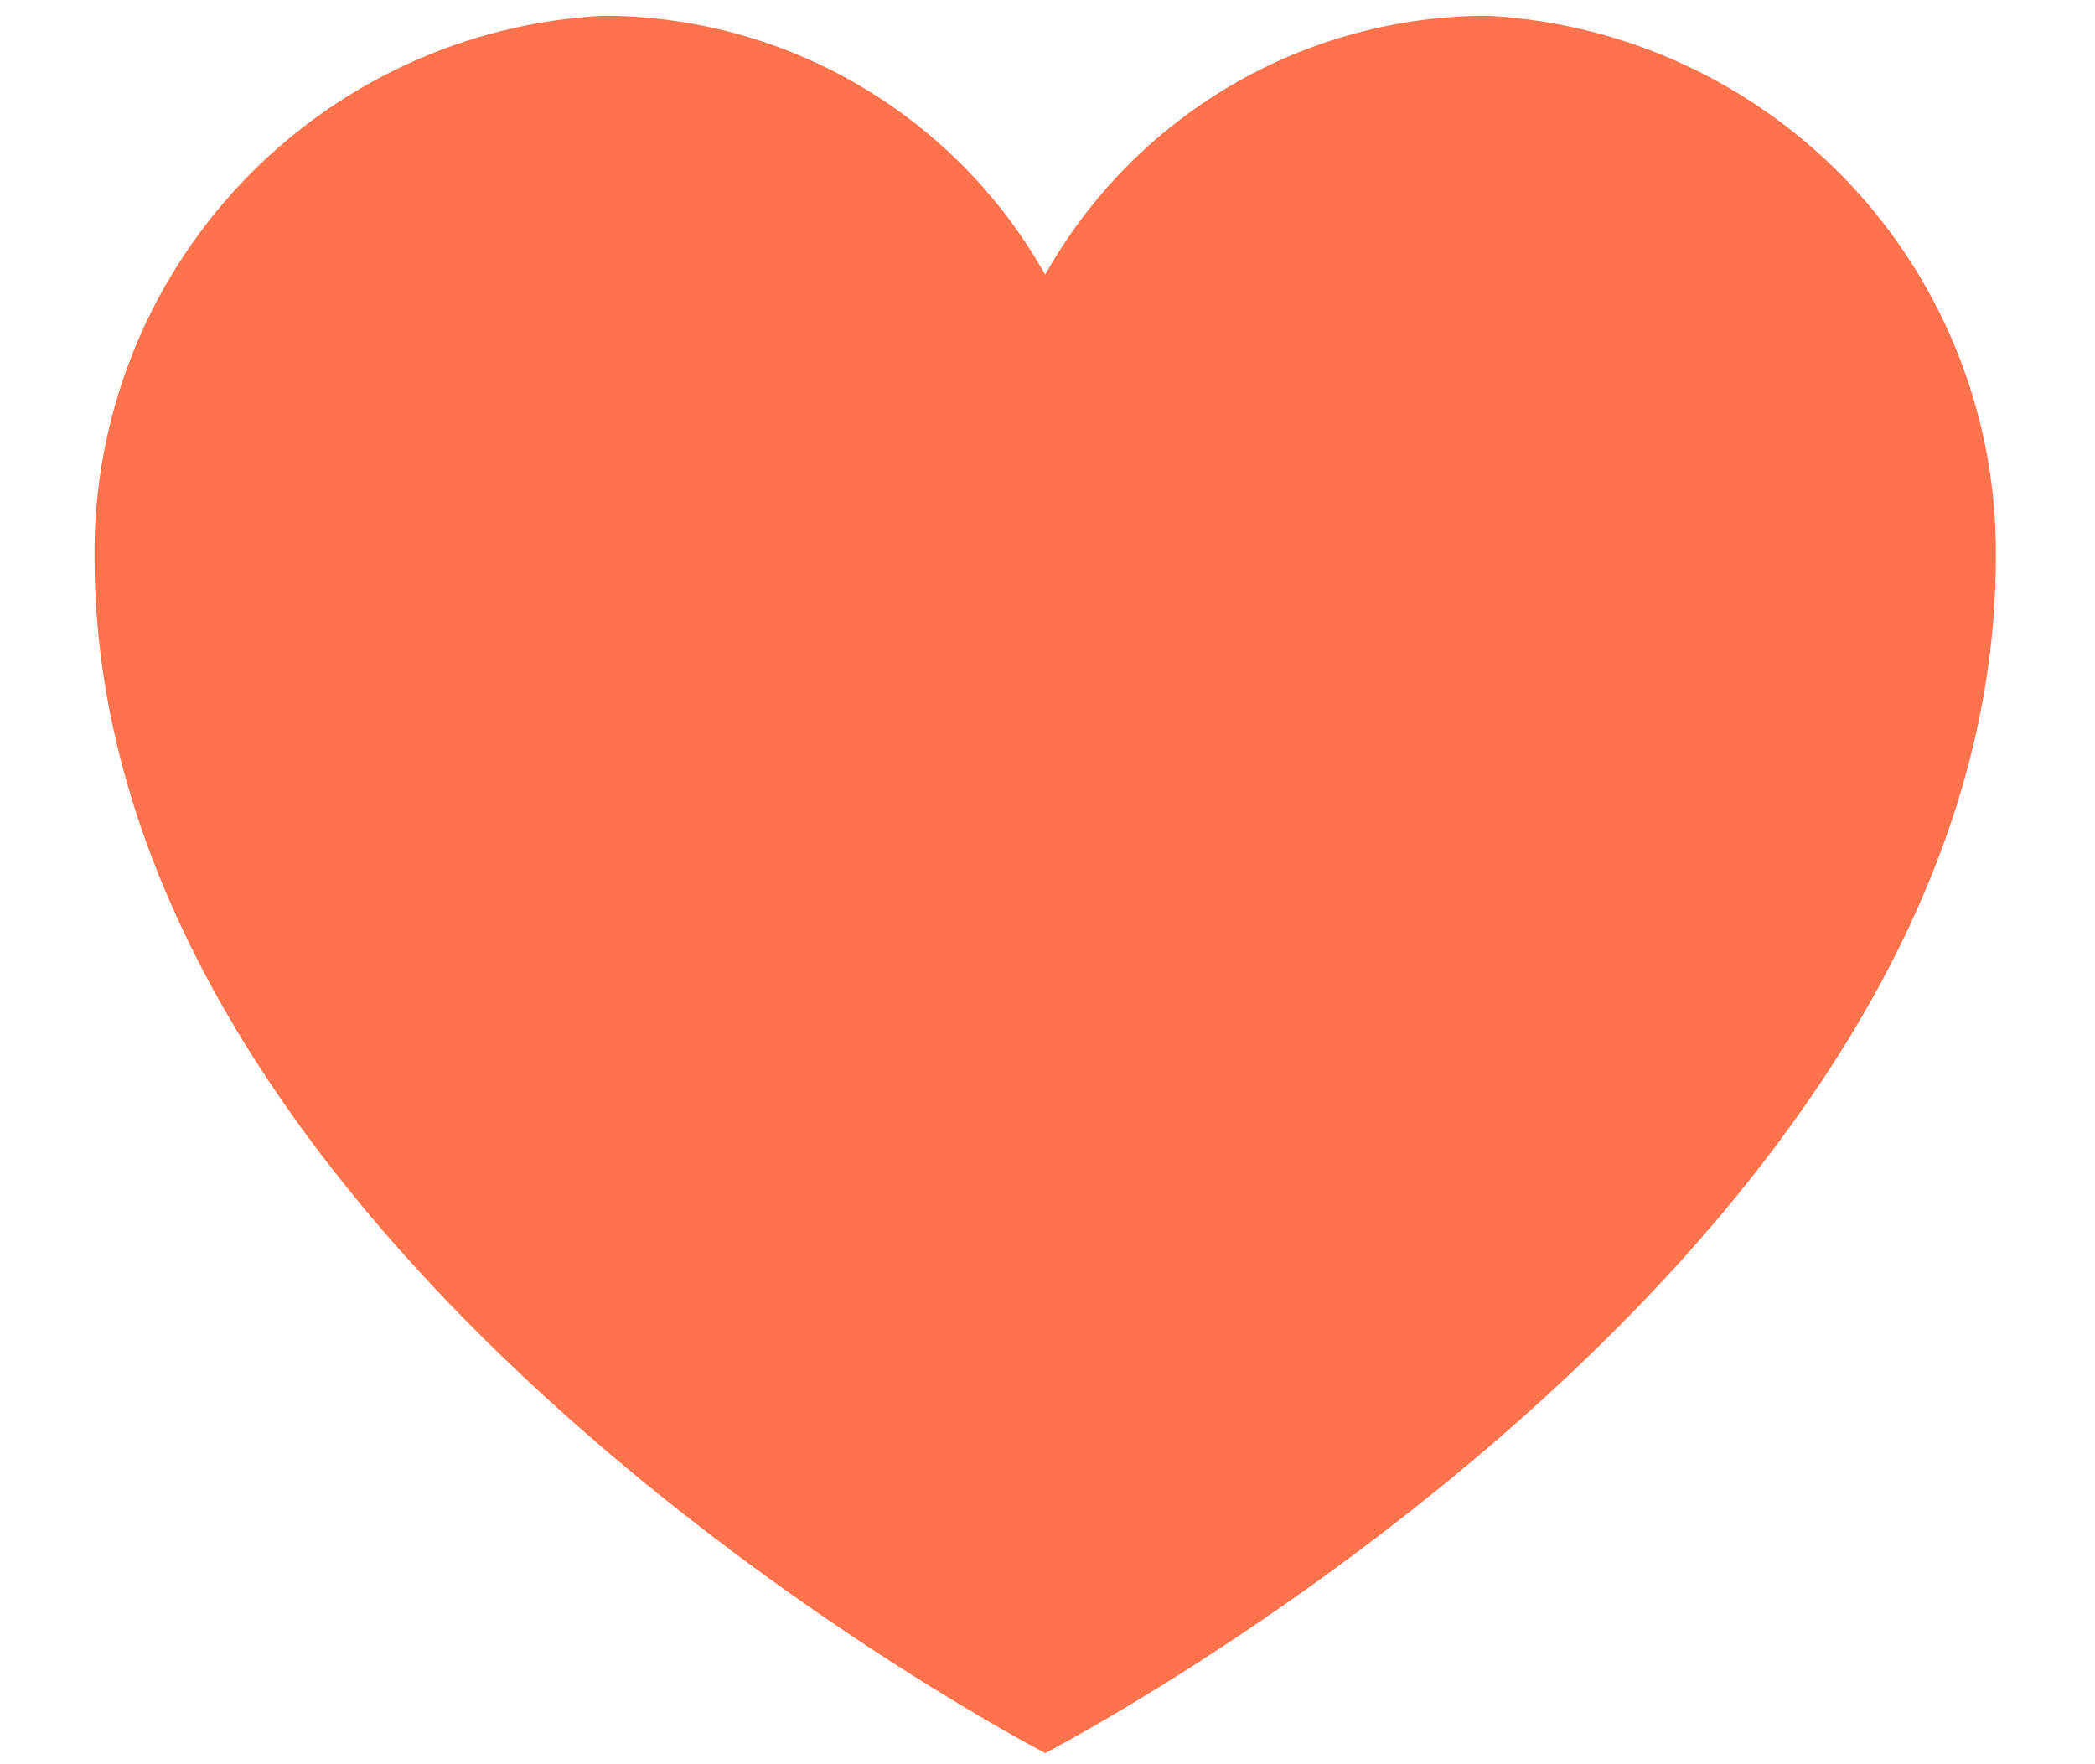 <svg width="19" height="16" viewBox="0 0 19 16" fill="none" xmlns="http://www.w3.org/2000/svg">
<path d="M13.492 0.143C12.675 0.143 11.872 0.361 11.167 0.773C10.462 1.186 9.879 1.779 9.479 2.491C9.079 1.779 8.496 1.186 7.791 0.773C7.085 0.36 6.283 0.143 5.465 0.143C4.214 0.21 3.036 0.758 2.178 1.672C1.32 2.585 0.847 3.795 0.857 5.048C0.857 11.44 9.479 15.899 9.479 15.899C9.479 15.899 18.101 11.442 18.101 5.048C18.111 3.794 17.638 2.585 16.78 1.671C15.921 0.758 14.743 0.21 13.492 0.143V0.143Z" fill="#FE724C"/>
</svg>
